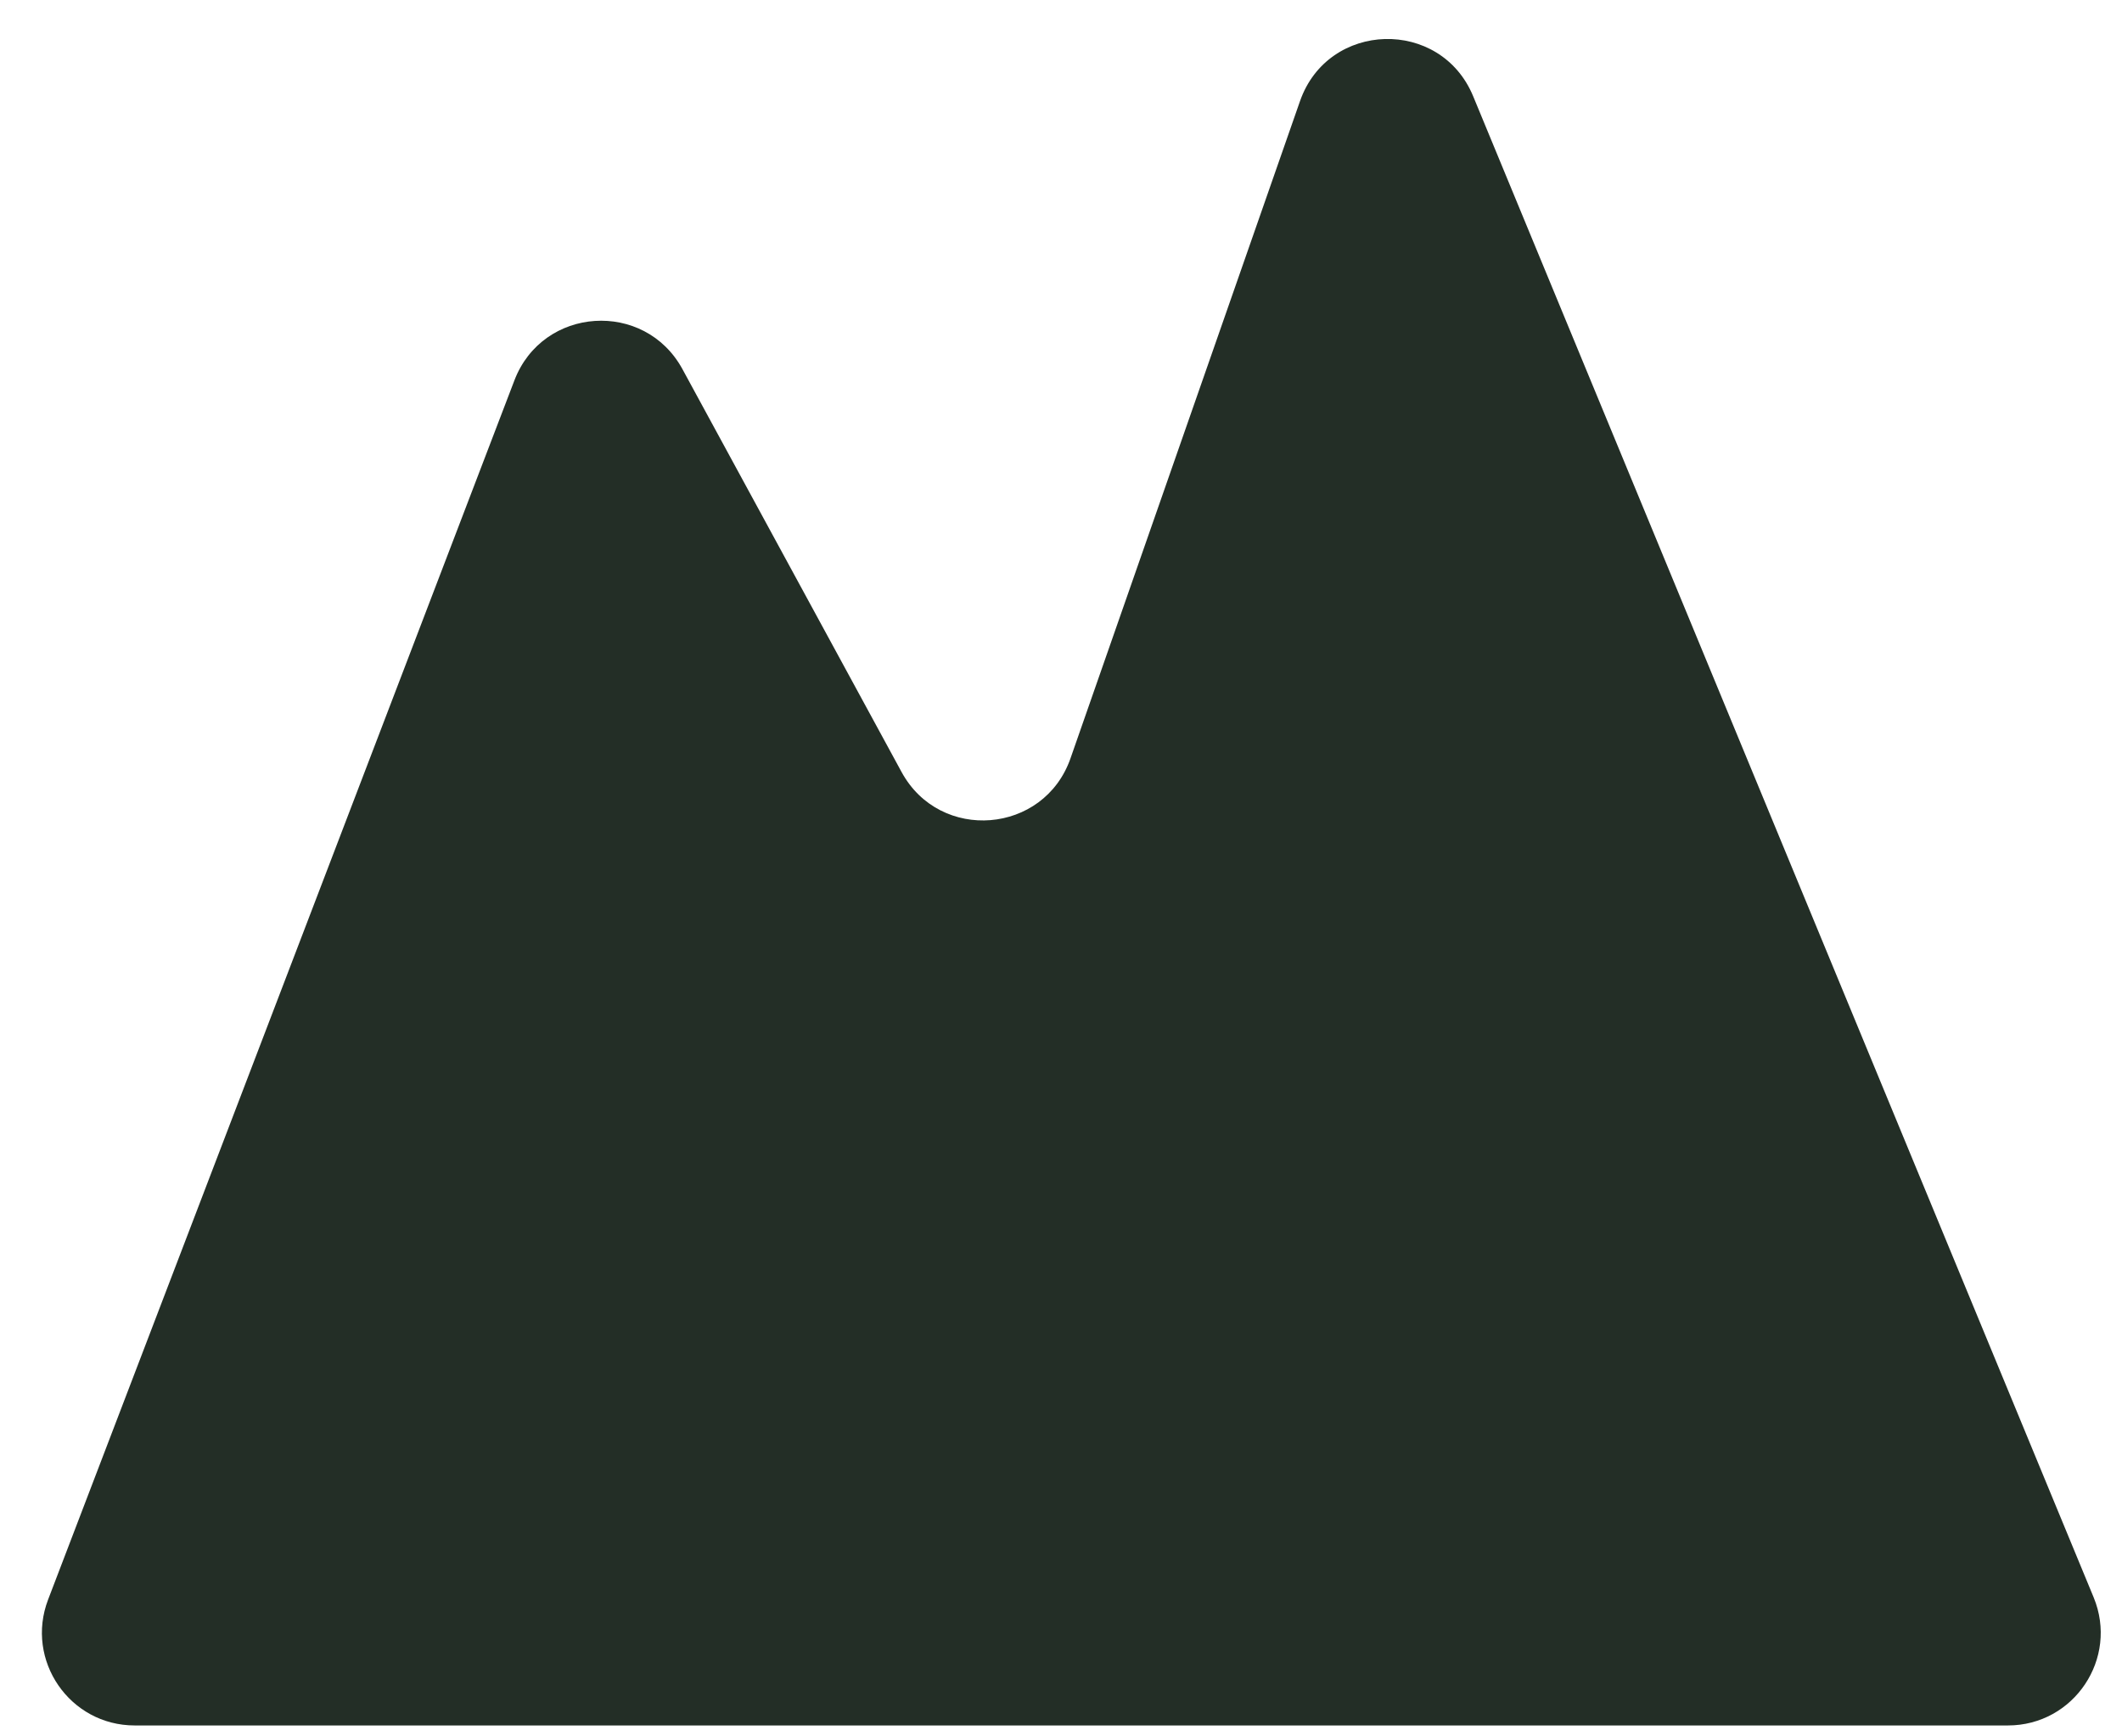 <svg width="33" height="27" viewBox="0 0 33 27" fill="none" xmlns="http://www.w3.org/2000/svg">
<path d="M22.91 1.497C22.404 0.273 20.654 0.322 20.217 1.572L16.648 11.791C16.236 12.972 14.619 13.103 14.021 12.005L10.613 5.74C10.024 4.659 8.44 4.764 8 5.914L0.748 24.873C0.387 25.817 1.084 26.83 2.095 26.83H31.226C32.253 26.83 32.951 25.787 32.559 24.838L22.91 1.497Z" fill="#232e26"/>
</svg>
